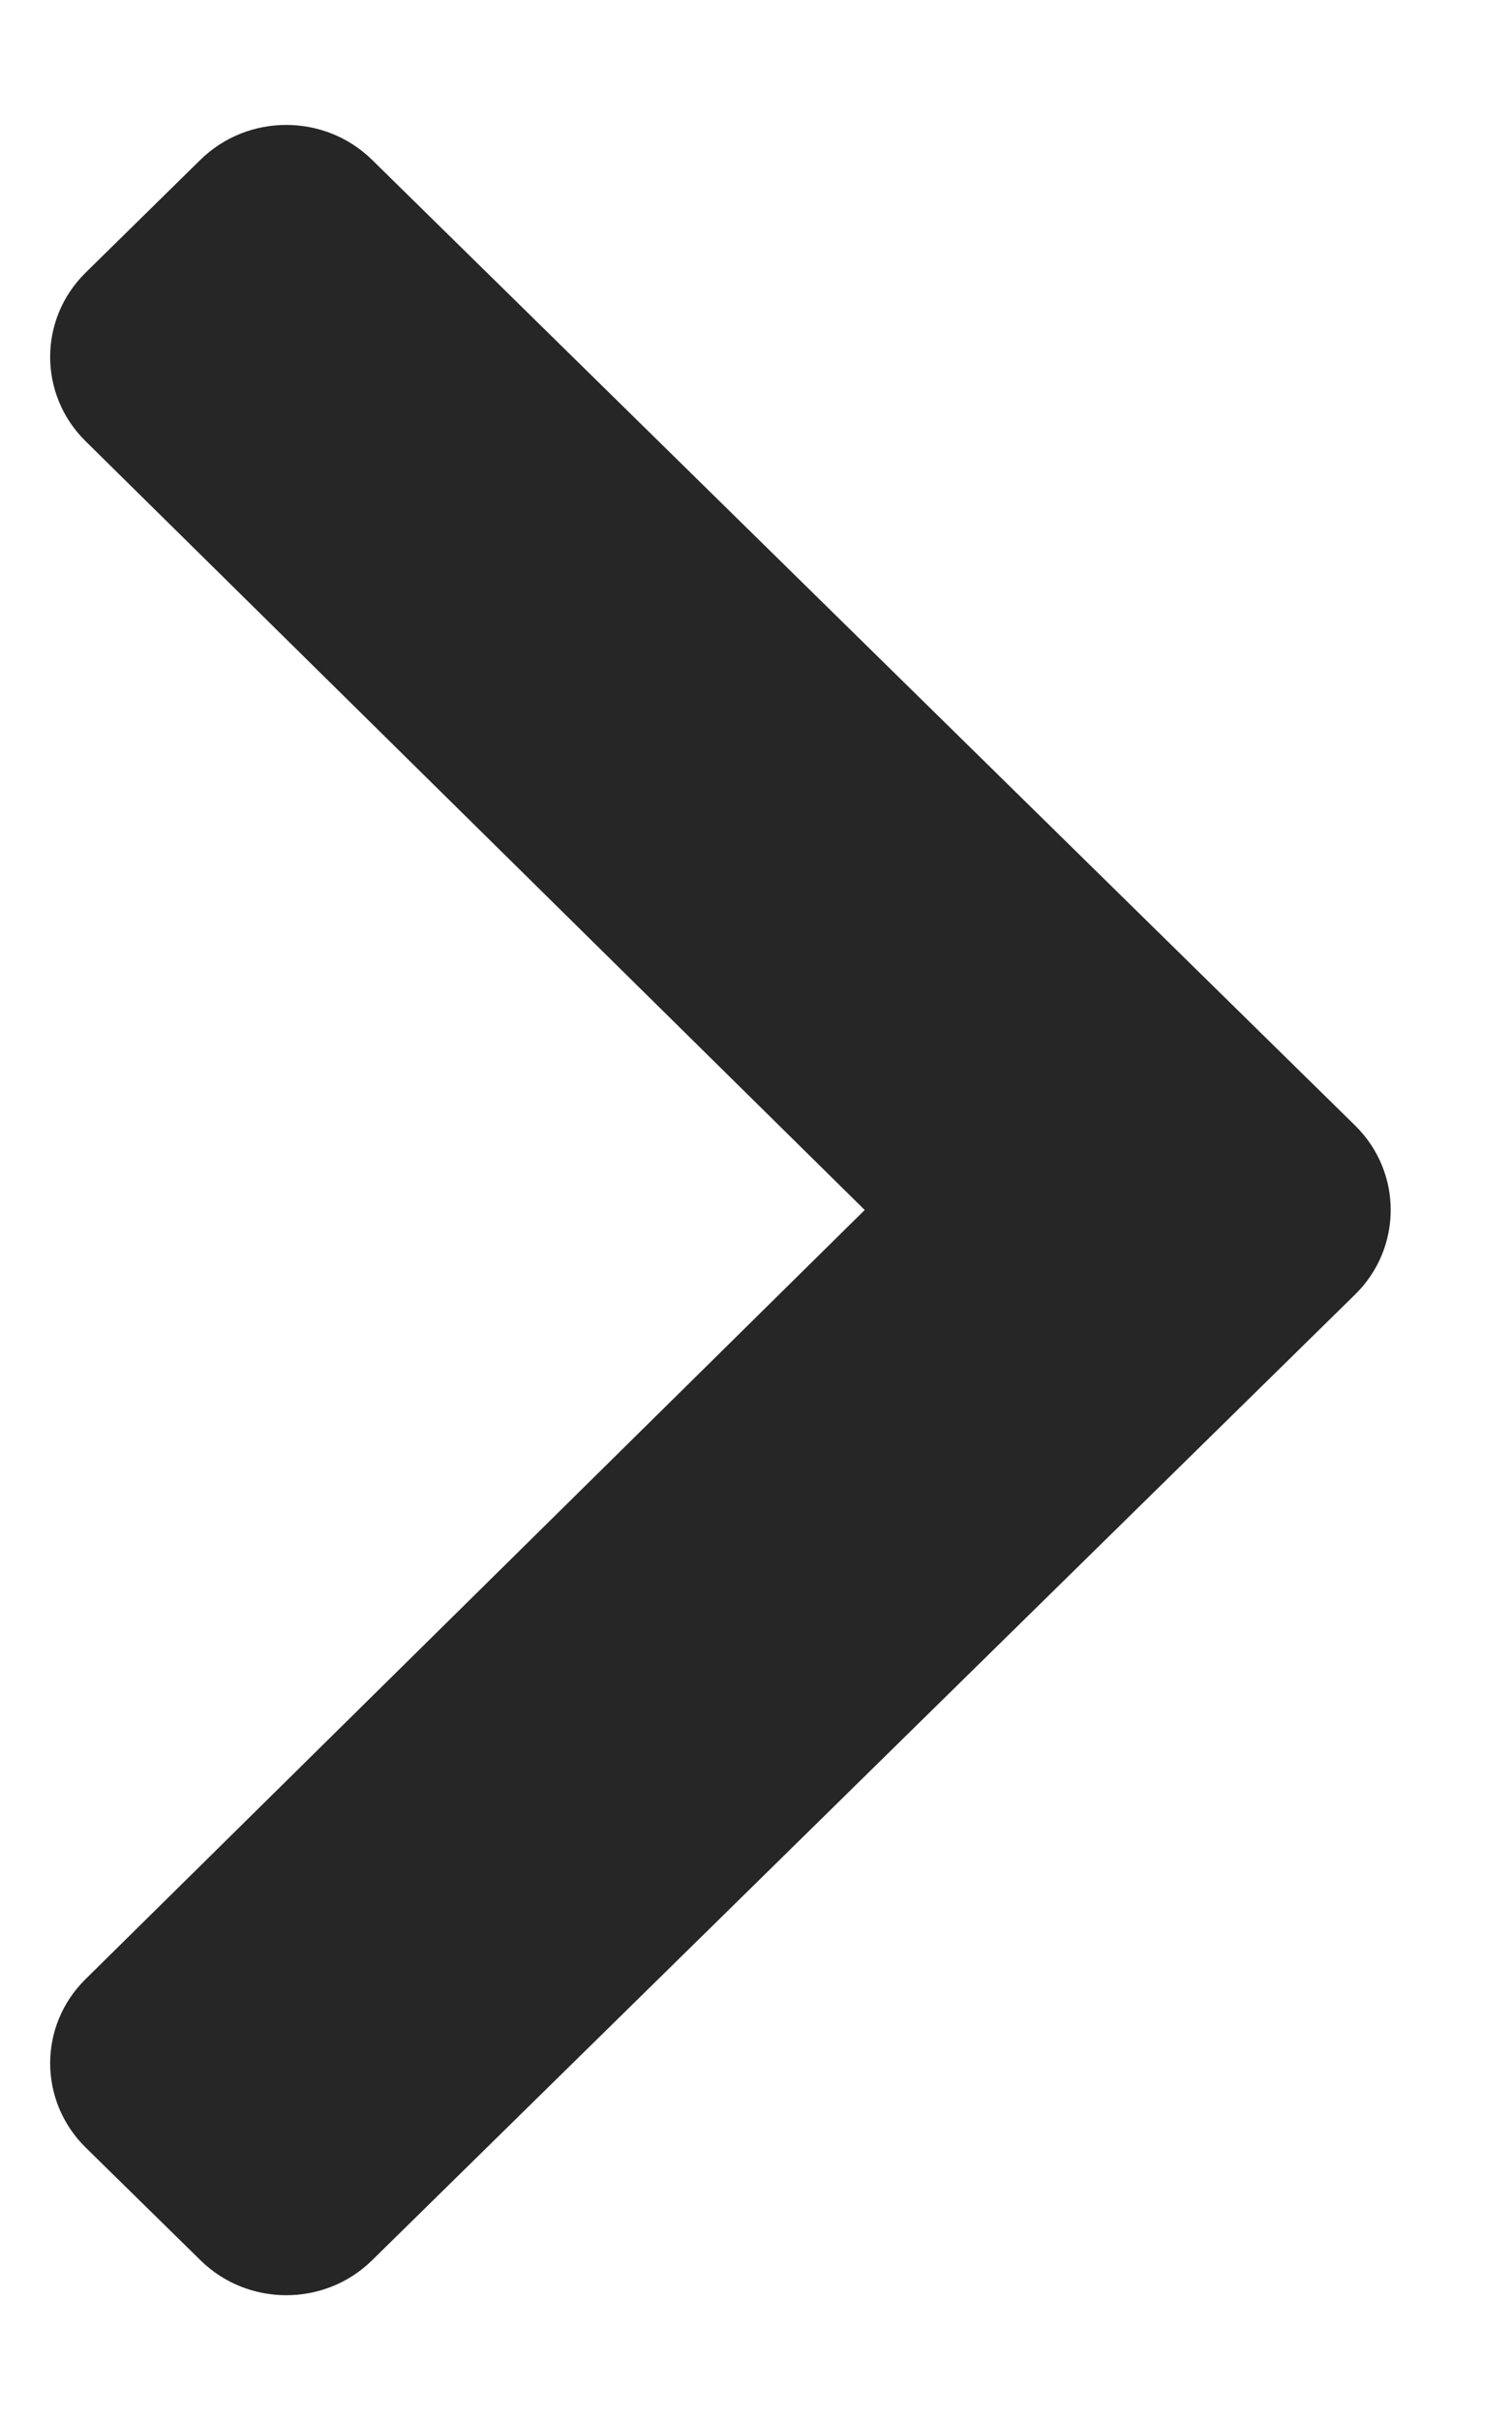 <svg width="10" height="16" viewBox="0 0 10 16" fill="none" xmlns="http://www.w3.org/2000/svg">
<path d="M8.963 7.442L2.461 1.057C2.147 0.749 1.639 0.749 1.325 1.057L0.567 1.802C0.254 2.109 0.253 2.607 0.565 2.916L5.719 8L0.566 13.085C0.253 13.393 0.254 13.891 0.567 14.199L1.326 14.944C1.639 15.252 2.148 15.252 2.461 14.944L8.963 8.558C9.276 8.25 9.276 7.75 8.963 7.442Z" fill="#262626"/>
</svg>
